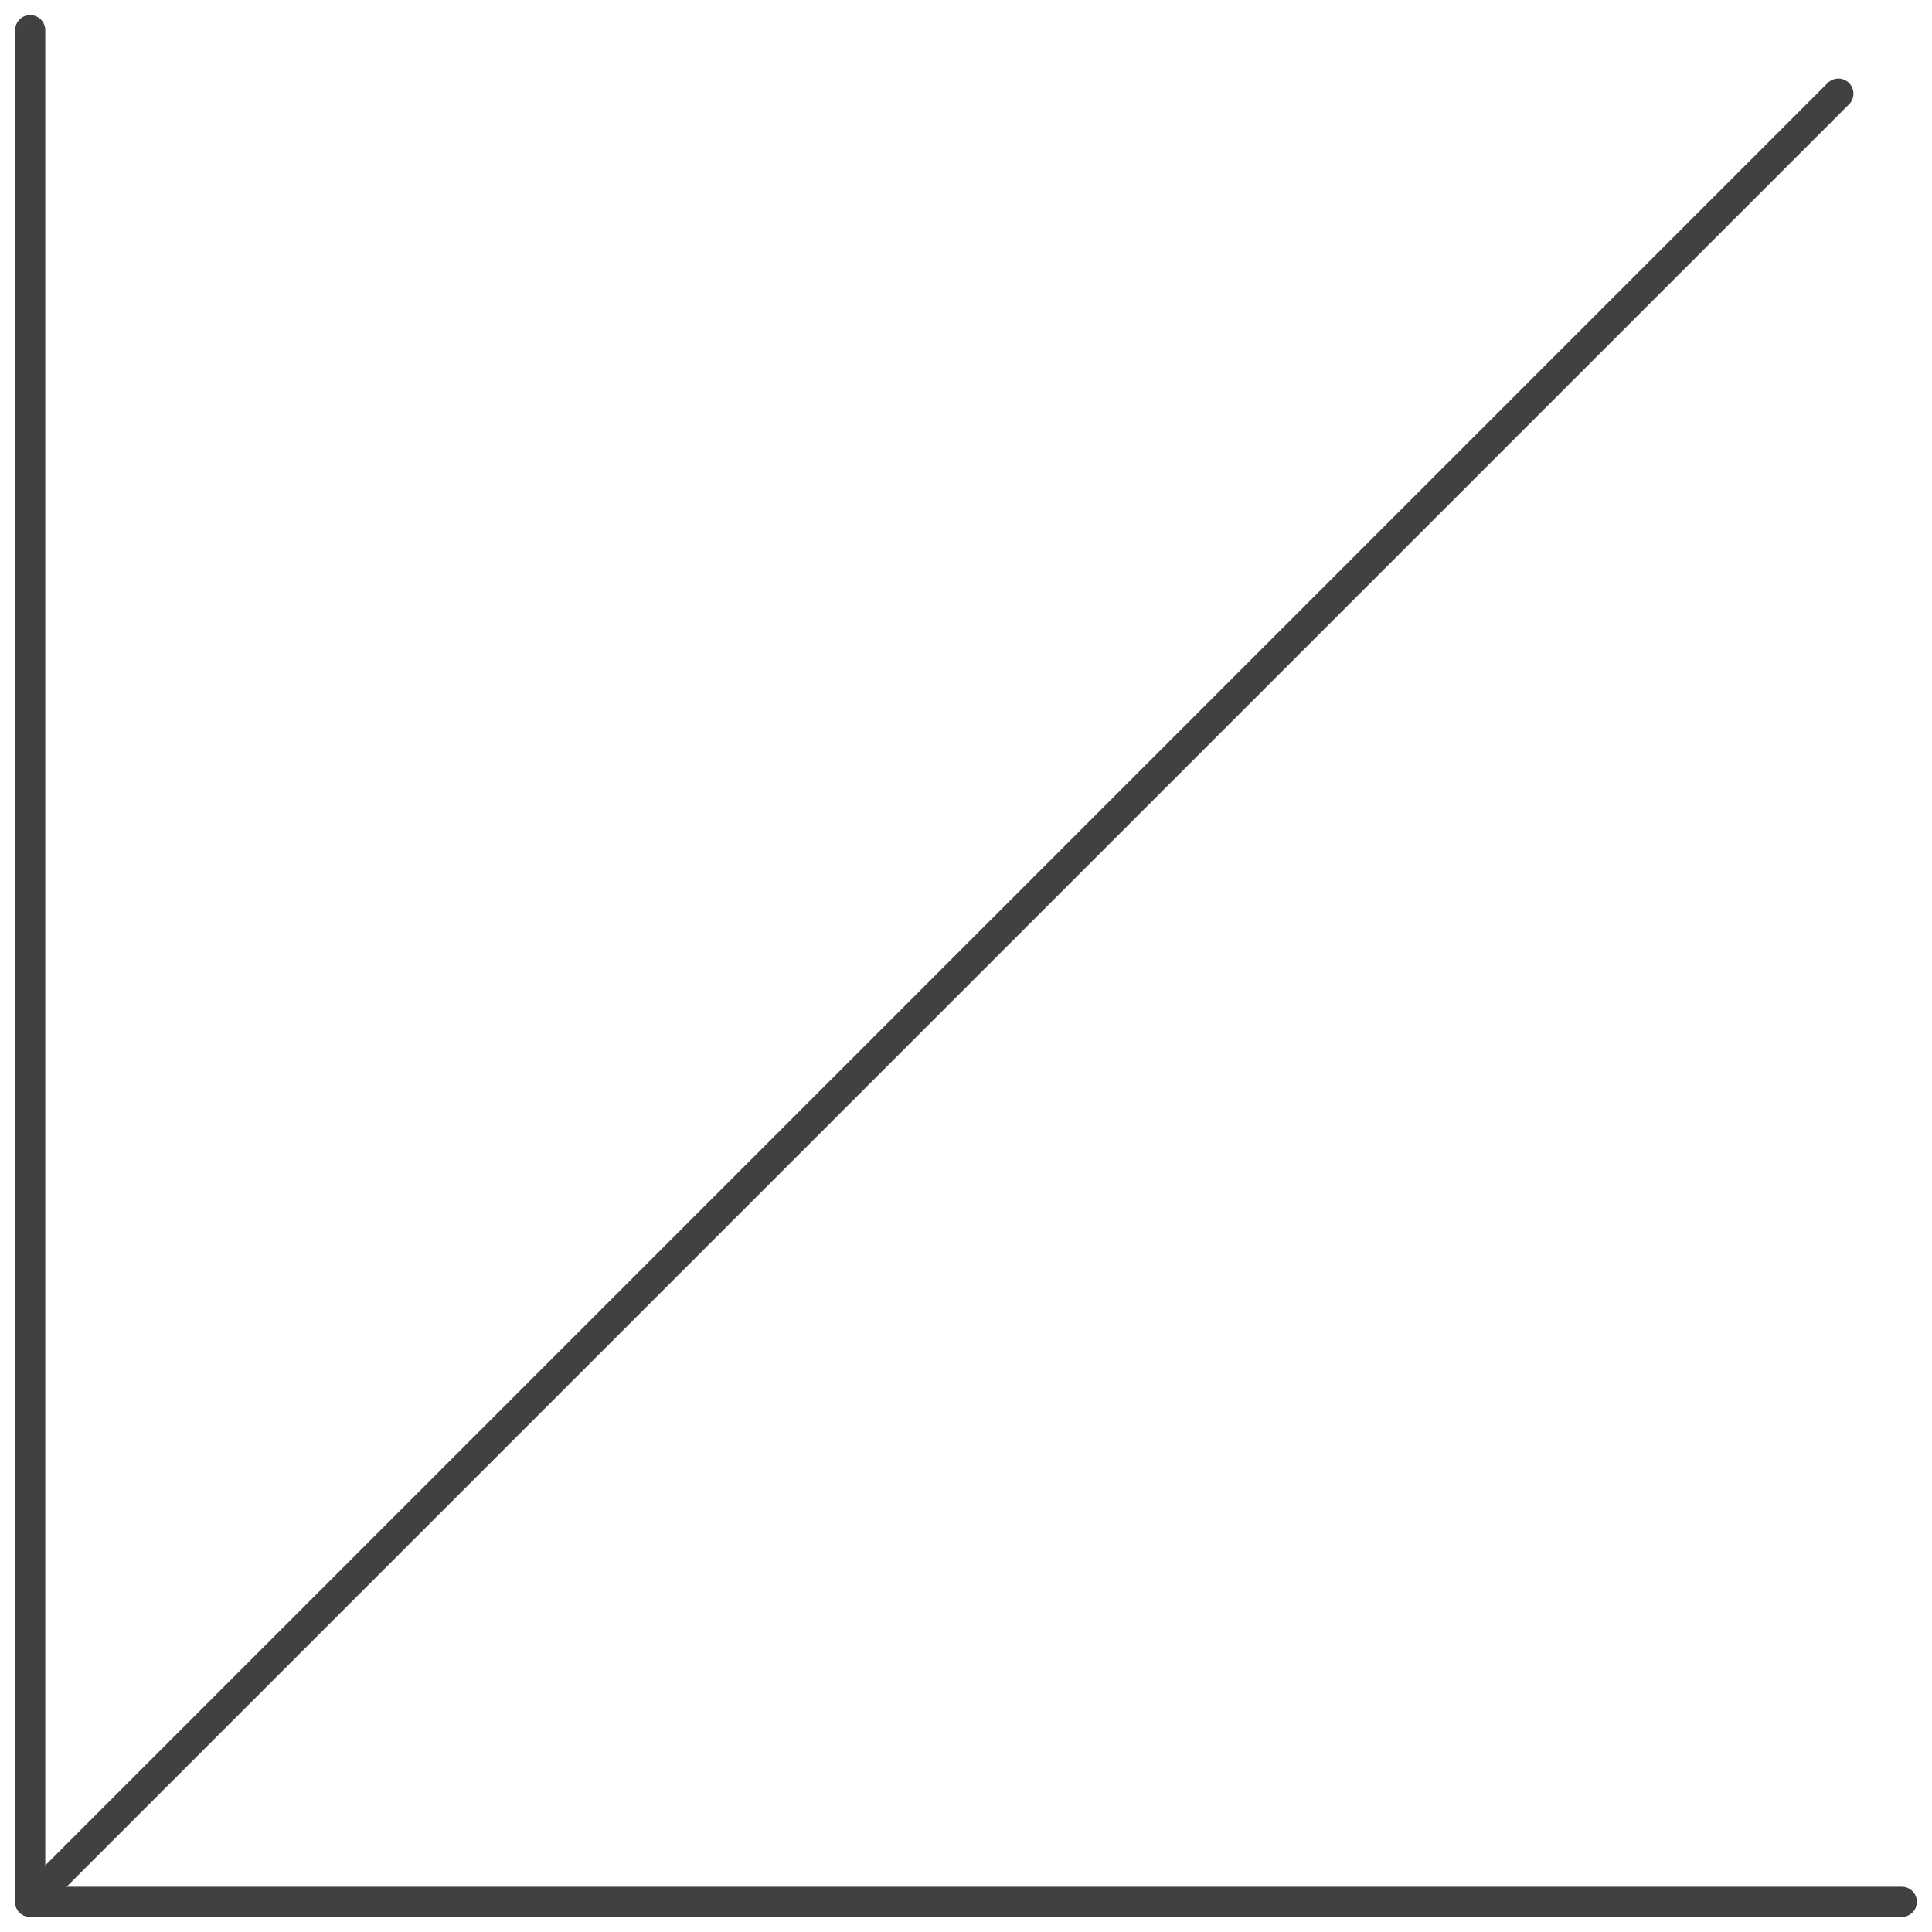 <svg width="64" height="64" viewBox="0 0 64 64" fill="none" xmlns="http://www.w3.org/2000/svg">
<g clip-path="url(#clip0_161_482)">
<path d="M60.898 3.102L1 63" stroke="#414141" stroke-linecap="round" stroke-linejoin="round"/>
<path d="M63 63L1 63L1 1" stroke="#414141" stroke-linecap="round" stroke-linejoin="round"/>
</g>
<defs>
<clipPath id="clip0_161_482">
<rect width="64" height="64" fill="white" transform="translate(64) rotate(90)"/>
</clipPath>
</defs>
</svg>
